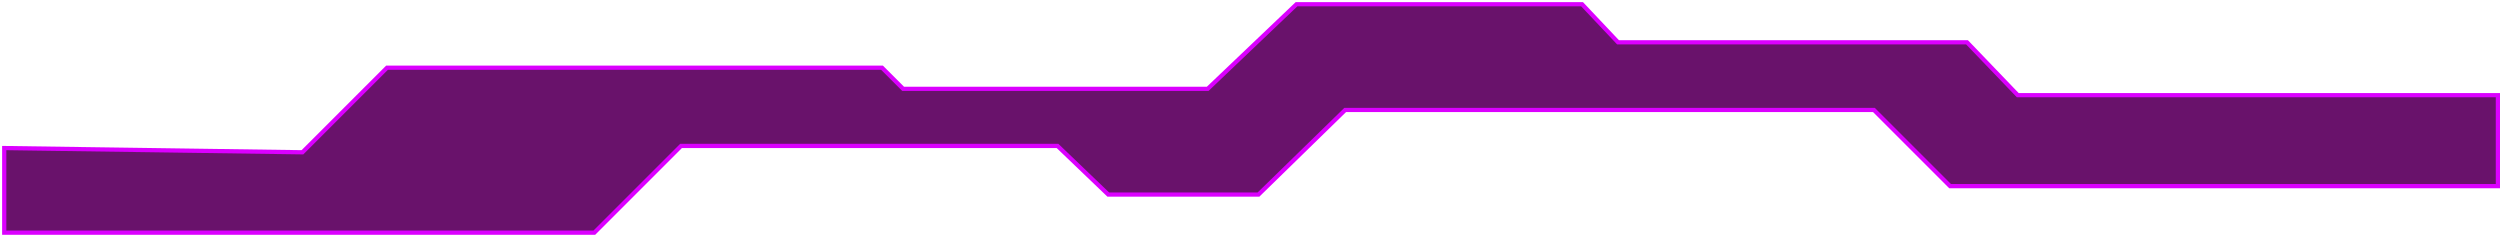 <svg width="591" height="56" viewBox="0 0 591 56" fill="none" xmlns="http://www.w3.org/2000/svg">
<path d="M71.5 36L1 35V55H140.5L161 34.5H250L262 46H297.5L318 26H443L461 44H590.5V22.5H477L465 10H382.5L374 1H306.5L285.5 21H213.5L208.5 16H91.5L71.5 36Z" fill="#32192C"/>
<path d="M71.5 36L1 35V55H140.5L161 34.5H250L262 46H297.5L318 26H443L461 44H590.5V22.5H477L465 10H382.5L374 1H306.5L285.5 21H213.5L208.5 16H91.5L71.5 36Z" fill="#EB00FF" fill-opacity="0.3"/>
<path d="M71.5 36L1 35V55H140.5L161 34.5H250L262 46H297.5L318 26H443L461 44H590.5V22.5H477L465 10H382.5L374 1H306.5L285.5 21H213.5L208.5 16H91.5L71.5 36Z" stroke="#DB00FF"/>
</svg>
